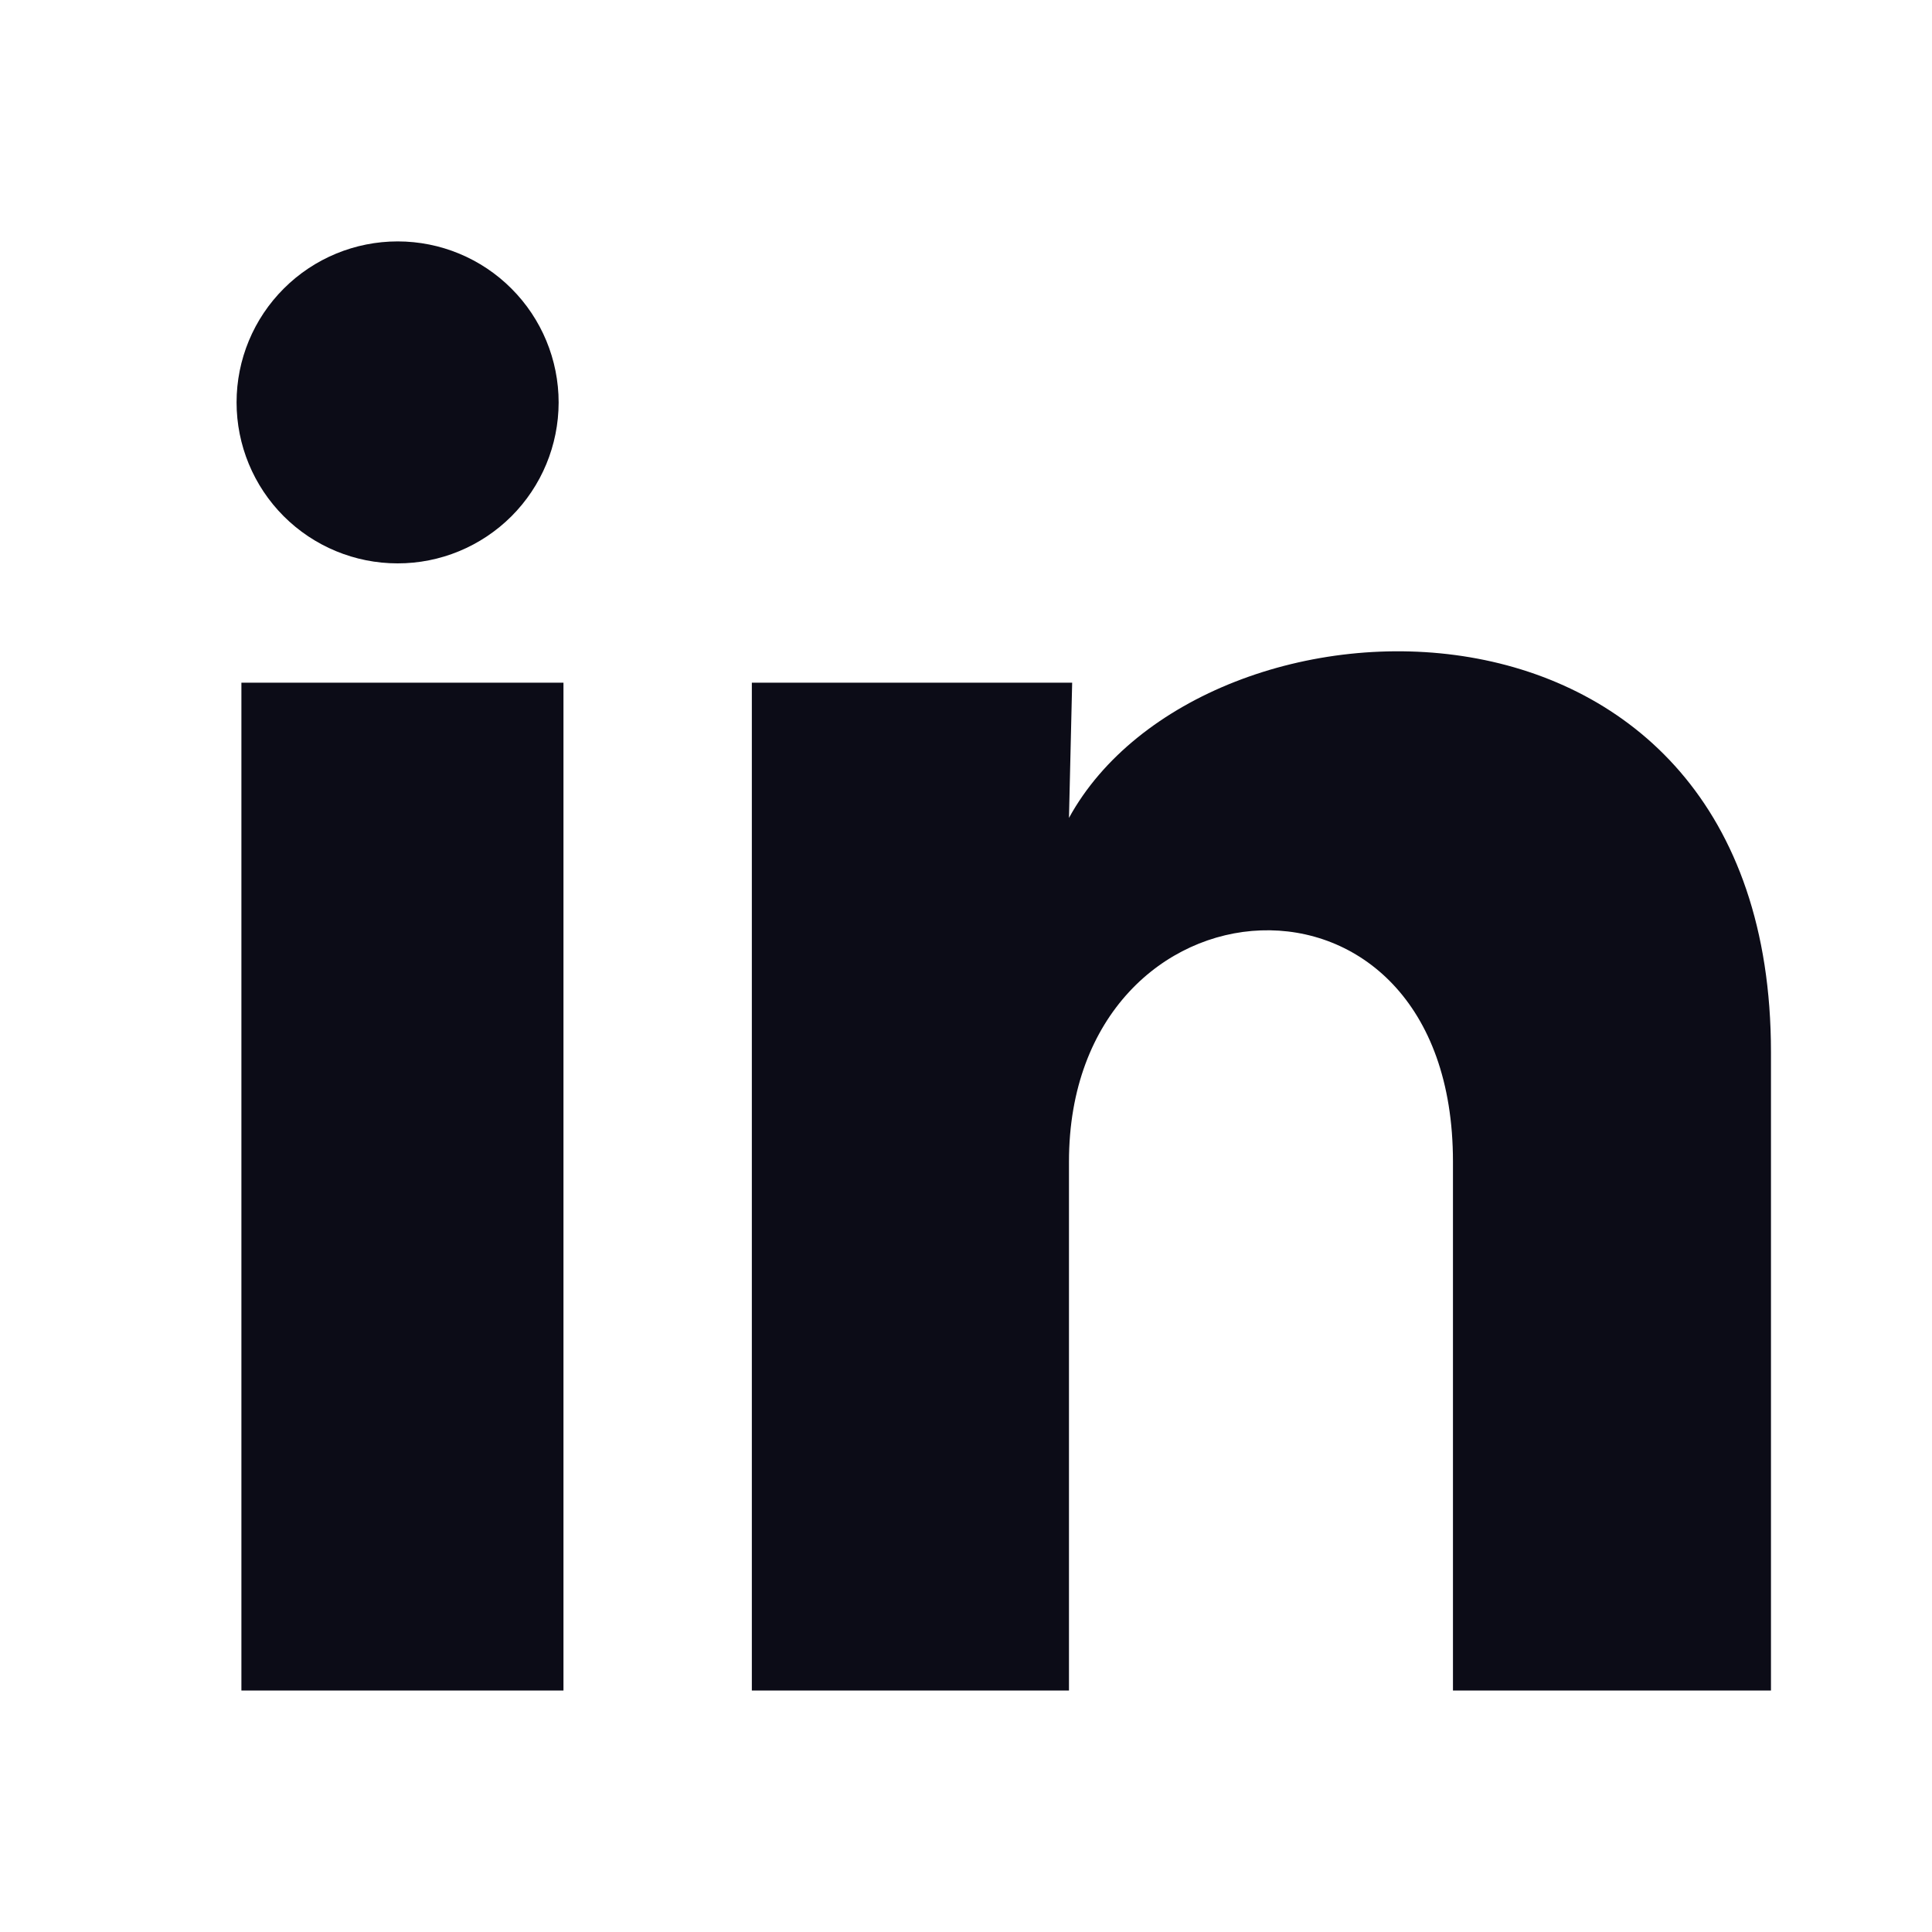 <svg width="20" height="20" viewBox="0 0 20 20" fill="none" xmlns="http://www.w3.org/2000/svg">
    <path d="M5.783 4.167C5.782 4.609 5.607 5.032 5.294 5.345C4.981 5.657 4.557 5.833 4.115 5.832C3.673 5.832 3.249 5.656 2.937 5.344C2.624 5.031 2.449 4.607 2.449 4.165C2.449 3.723 2.625 3.299 2.938 2.987C3.251 2.674 3.675 2.499 4.117 2.499C4.559 2.499 4.983 2.675 5.295 2.988C5.607 3.3 5.783 3.724 5.783 4.167ZM5.833 7.067H2.499V17.5H5.833V7.067ZM11.099 7.067H7.783V17.5H11.066V12.025C11.066 8.975 15.041 8.692 15.041 12.025V17.5H18.333V10.892C18.333 5.75 12.449 5.942 11.066 8.467L11.099 7.067Z" fill="#0C0C17"/>
</svg>
